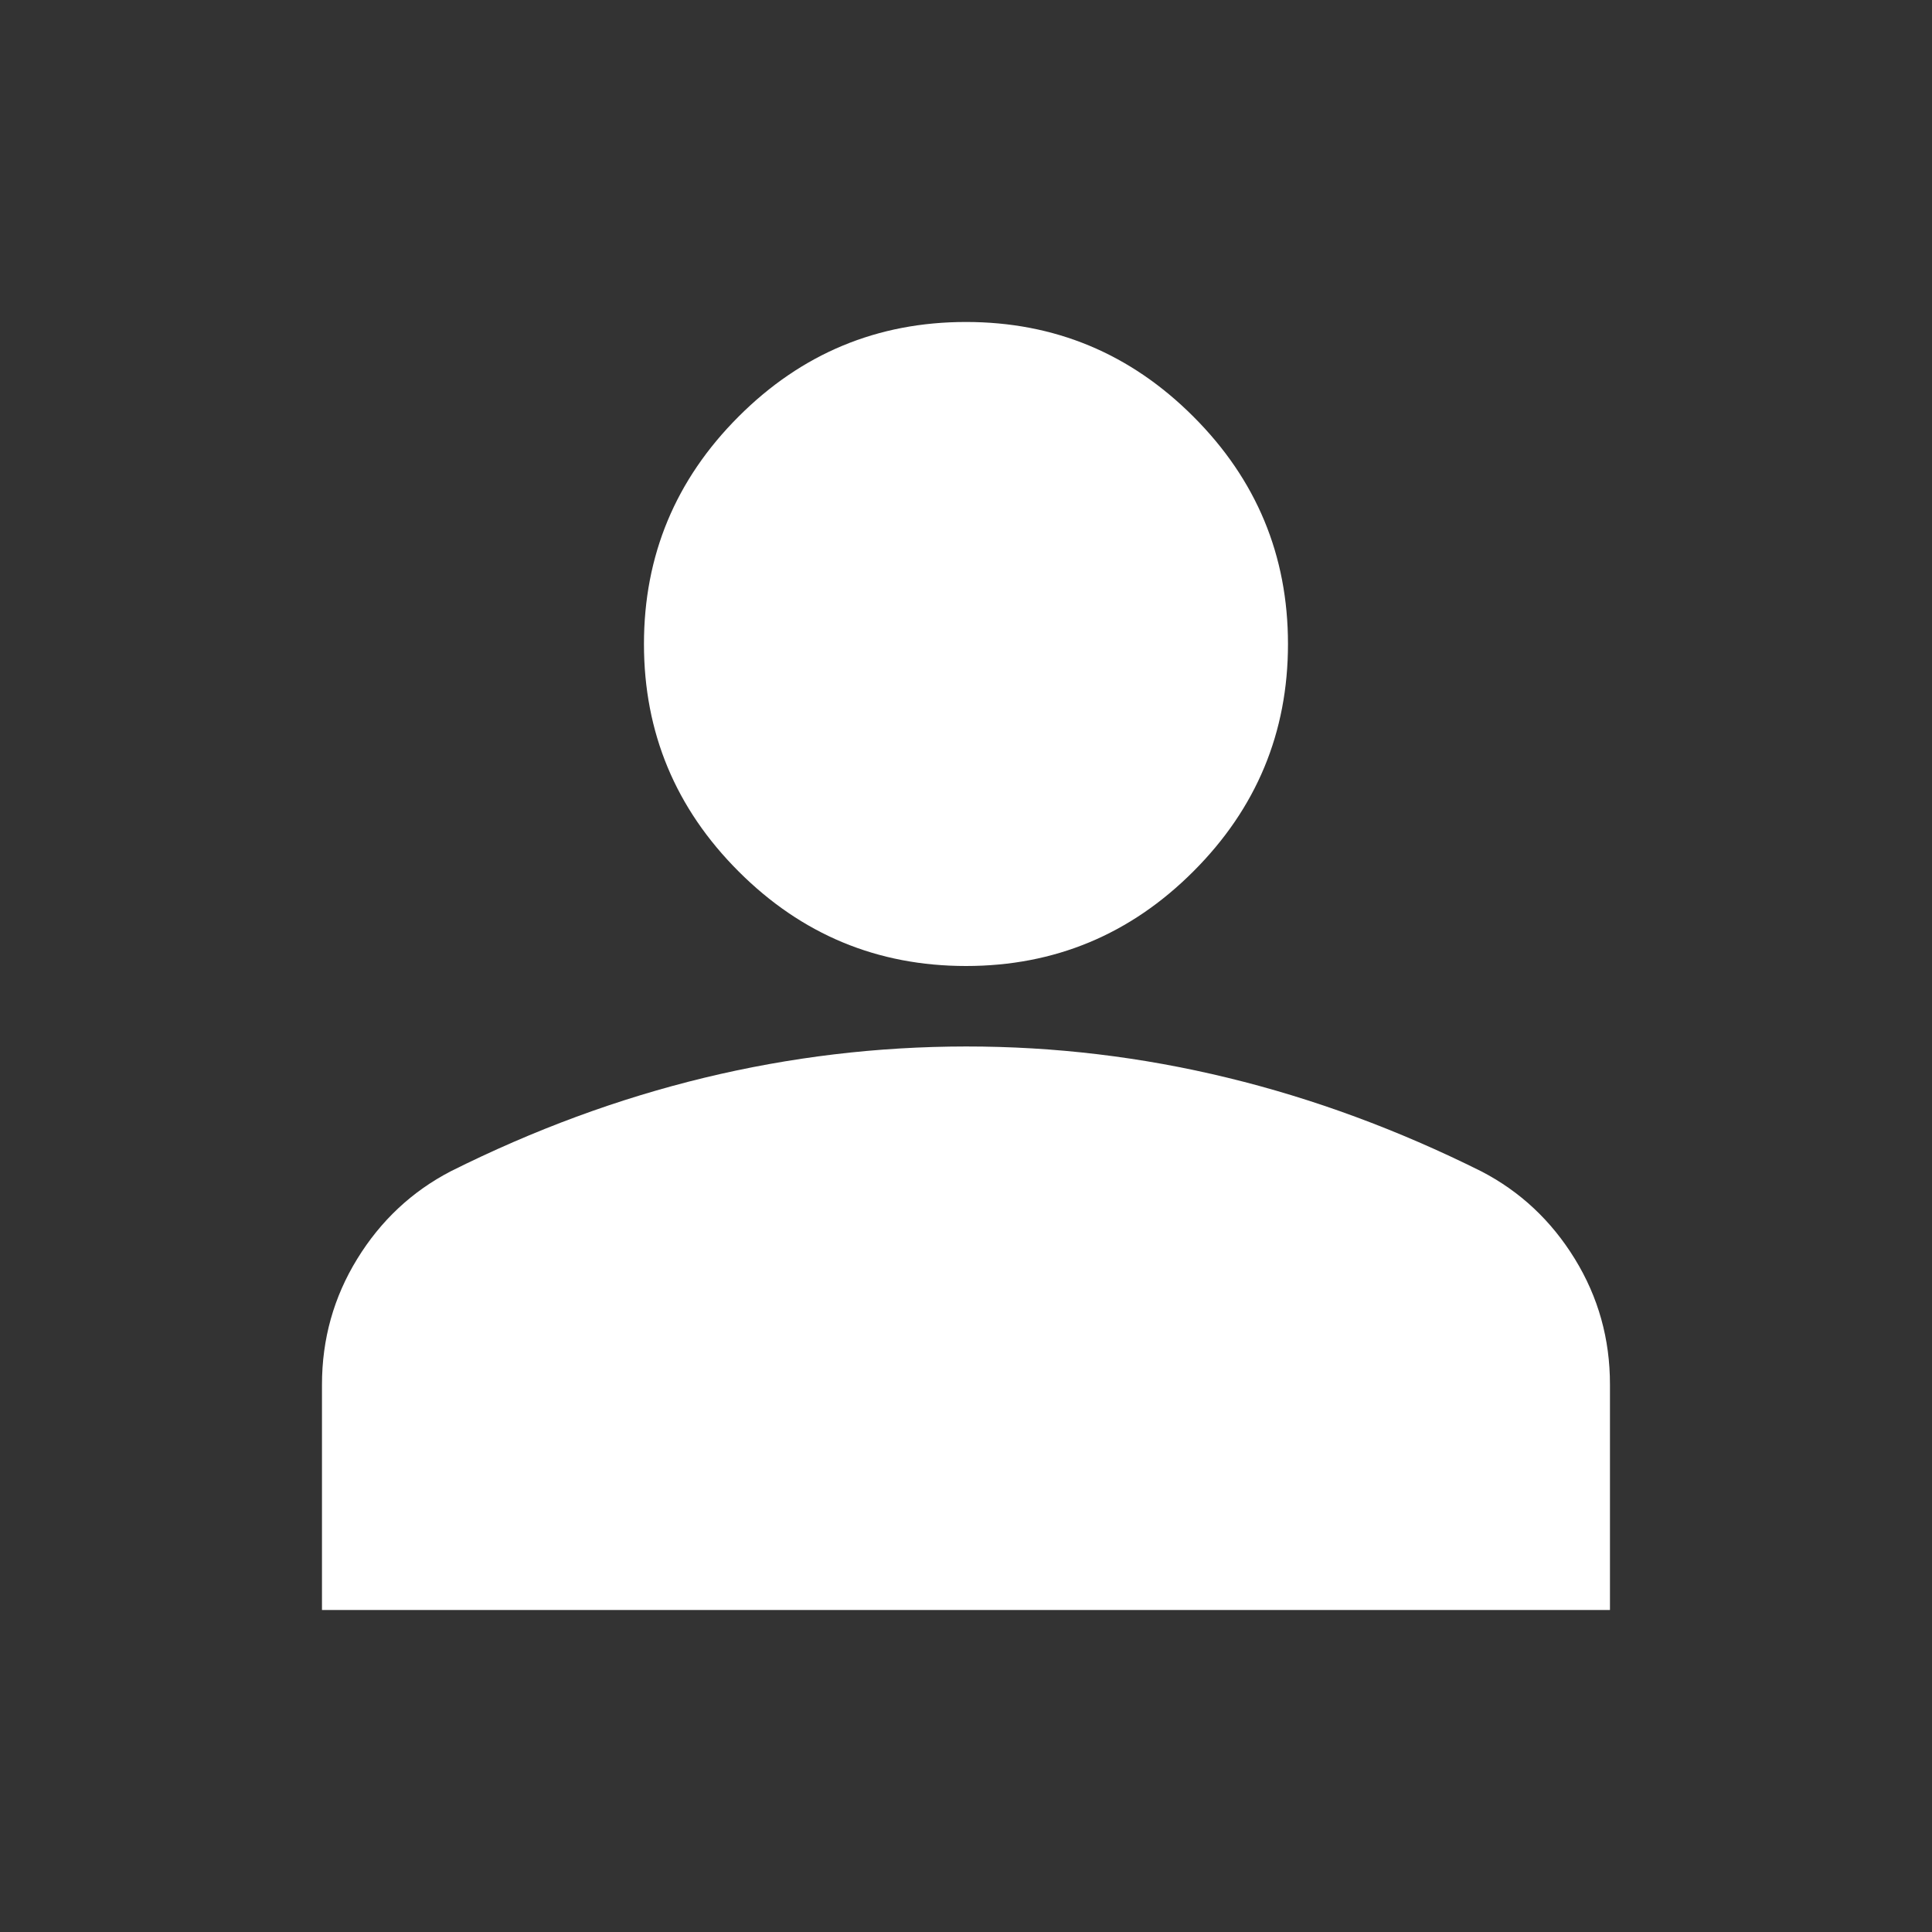 <svg width="32" height="32" viewBox="0 0 32 32" fill="none" xmlns="http://www.w3.org/2000/svg">
<rect x="0" y="0" width="32" height="32" fill="#333333" stroke="none"/>
<path d="M16 16C14.533 16 13.277 15.478 12.233 14.433C11.189 13.389 10.666 12.133 10.666 10.667C10.666 9.2 11.189 7.944 12.233 6.9C13.277 5.855 14.533 5.333 16 5.333C17.466 5.333 18.722 5.855 19.766 6.9C20.811 7.944 21.333 9.2 21.333 10.667C21.333 12.133 20.811 13.389 19.766 14.433C18.722 15.478 17.466 16 16 16ZM5.333 26.667V22.933C5.333 22.178 5.528 21.483 5.917 20.851C6.306 20.218 6.823 19.734 7.466 19.4C8.844 18.711 10.244 18.195 11.666 17.851C13.089 17.507 14.533 17.334 16 17.333C17.466 17.332 18.911 17.505 20.333 17.851C21.755 18.196 23.155 18.713 24.533 19.4C25.177 19.733 25.694 20.217 26.084 20.851C26.473 21.484 26.667 22.179 26.666 22.933V26.667H5.333Z" fill="white"/>
</svg>
